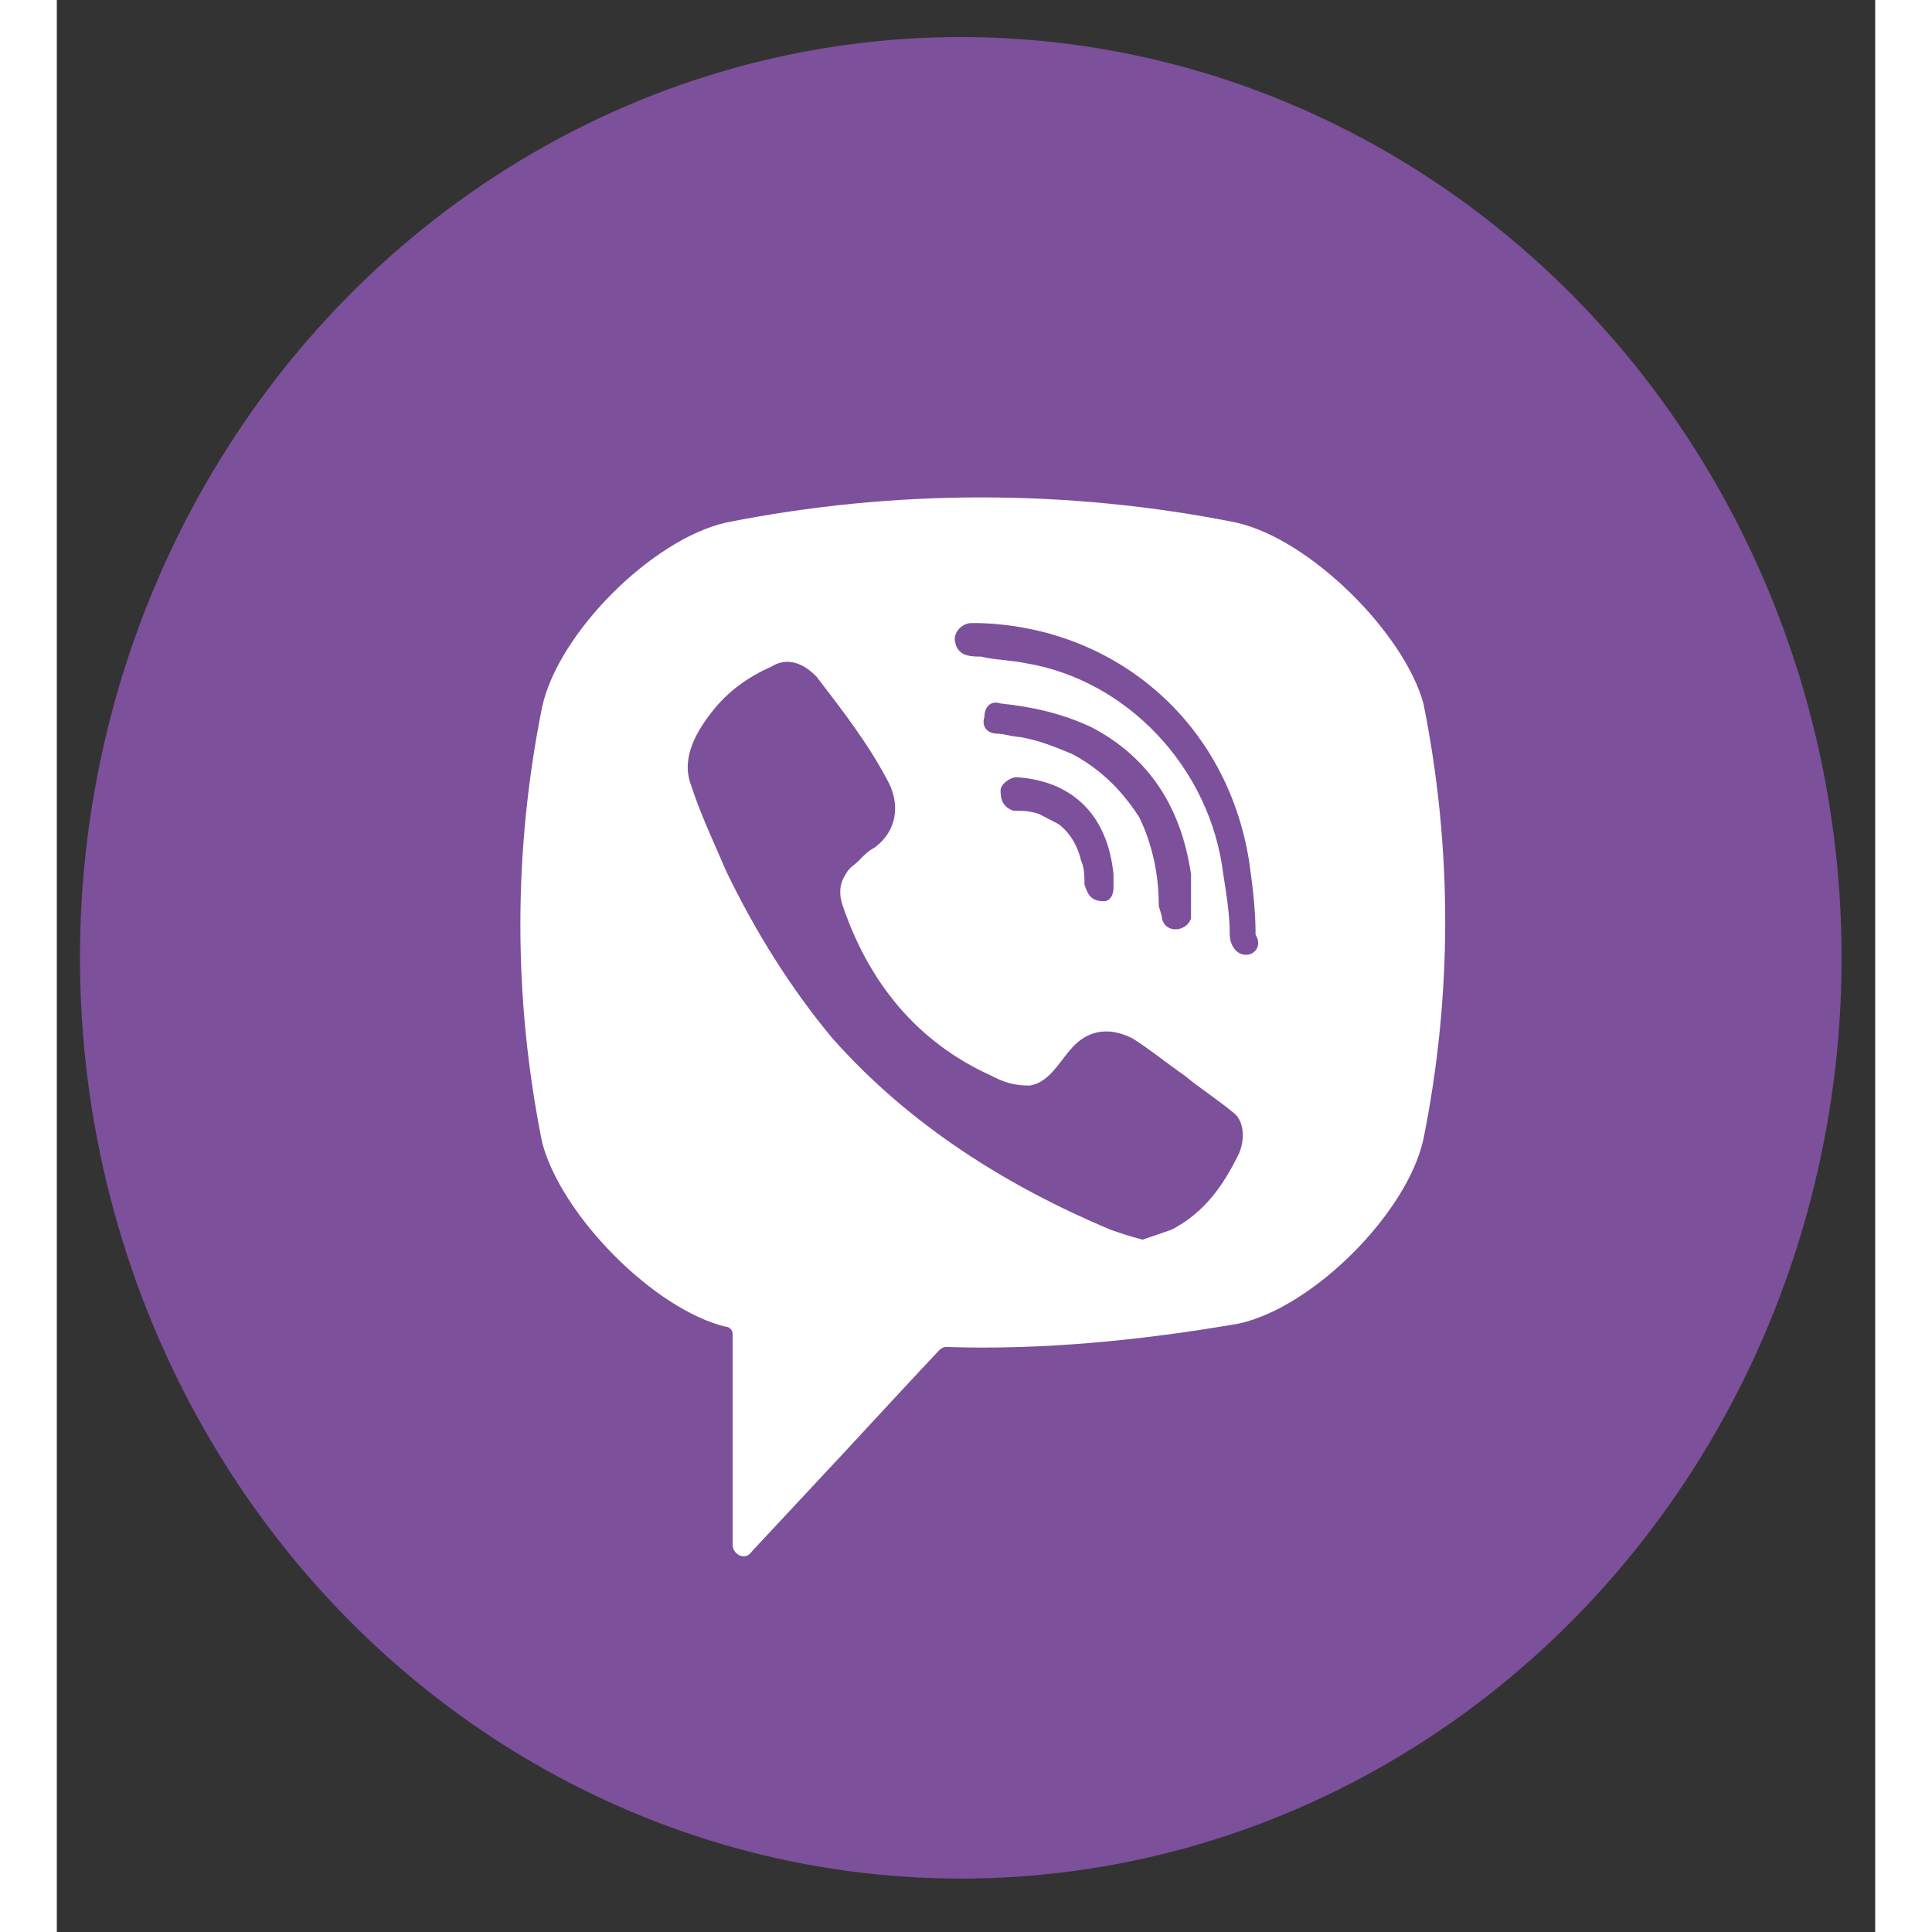 <svg width="32" height="32" viewBox="0 0 32 34" fill="none" xmlns="http://www.w3.org/2000/svg">
<rect x="0" y="0" width="32" height="34" fill="#333333" stroke="none"/>
<ellipse cx="15.908" cy="16.856" rx="15.501" ry="16.204" fill="#7C509A"/>
<path d="M20.755 9.196C17.801 8.606 14.733 8.606 11.779 9.196C10.472 9.491 8.825 11.142 8.541 12.439C8.03 14.975 8.03 17.57 8.541 20.106C8.882 21.404 10.529 23.055 11.779 23.35C11.836 23.35 11.893 23.409 11.893 23.468V27.183C11.893 27.36 12.12 27.478 12.233 27.301L13.938 25.473C13.938 25.473 15.301 23.998 15.528 23.763C15.528 23.763 15.585 23.704 15.642 23.704C17.346 23.763 19.108 23.586 20.812 23.291C22.119 22.996 23.766 21.345 24.05 20.047C24.561 17.511 24.561 14.916 24.05 12.38C23.709 11.142 22.062 9.491 20.755 9.196ZM20.812 20.283C20.528 20.873 20.187 21.345 19.619 21.64C19.448 21.698 19.278 21.758 19.108 21.816C18.88 21.758 18.71 21.698 18.54 21.64C16.722 20.873 15.017 19.811 13.654 18.278C12.915 17.393 12.29 16.391 11.779 15.329C11.552 14.798 11.325 14.327 11.154 13.796C10.984 13.324 11.268 12.852 11.552 12.498C11.836 12.145 12.177 11.909 12.574 11.732C12.858 11.555 13.143 11.673 13.37 11.909C13.824 12.498 14.279 13.088 14.62 13.737C14.847 14.15 14.79 14.621 14.392 14.916C14.279 14.975 14.222 15.034 14.108 15.152C14.052 15.211 13.938 15.27 13.881 15.388C13.767 15.565 13.767 15.742 13.824 15.919C14.279 17.275 15.131 18.337 16.438 18.927C16.665 19.045 16.835 19.104 17.119 19.104C17.517 19.045 17.687 18.573 17.971 18.337C18.256 18.101 18.596 18.101 18.937 18.278C19.221 18.455 19.505 18.691 19.846 18.927C20.13 19.163 20.414 19.34 20.698 19.575C20.869 19.693 20.926 19.988 20.812 20.283ZM18.426 15.86C18.312 15.86 18.369 15.86 18.426 15.86C18.199 15.86 18.142 15.742 18.085 15.565C18.085 15.447 18.085 15.27 18.028 15.152C17.971 14.916 17.858 14.68 17.631 14.504C17.517 14.444 17.403 14.386 17.29 14.327C17.119 14.268 17.006 14.268 16.835 14.268C16.665 14.209 16.608 14.091 16.608 13.914C16.608 13.796 16.778 13.678 16.892 13.678C17.801 13.737 18.483 14.268 18.596 15.388C18.596 15.447 18.596 15.565 18.596 15.624C18.596 15.742 18.54 15.86 18.426 15.86ZM17.858 13.265C17.574 13.147 17.29 13.029 16.949 12.97C16.835 12.97 16.665 12.911 16.551 12.911C16.381 12.911 16.267 12.793 16.324 12.616C16.324 12.439 16.438 12.321 16.608 12.38C17.176 12.439 17.687 12.557 18.199 12.793C19.221 13.324 19.789 14.209 19.96 15.388C19.96 15.447 19.96 15.506 19.96 15.565C19.96 15.683 19.96 15.801 19.96 15.978C19.96 16.037 19.96 16.096 19.96 16.155C19.903 16.391 19.505 16.45 19.448 16.155C19.448 16.096 19.392 15.978 19.392 15.919C19.392 15.388 19.278 14.857 19.051 14.386C18.71 13.855 18.312 13.501 17.858 13.265ZM20.926 16.803C20.755 16.803 20.642 16.627 20.642 16.45C20.642 16.096 20.585 15.742 20.528 15.388C20.301 13.501 18.824 11.968 17.062 11.673C16.778 11.614 16.494 11.614 16.267 11.555C16.097 11.555 15.869 11.555 15.813 11.319C15.756 11.142 15.926 10.965 16.097 10.965C16.154 10.965 16.21 10.965 16.21 10.965C16.324 10.965 18.54 11.024 16.21 10.965C18.596 11.024 20.585 12.675 20.982 15.152C21.039 15.565 21.096 15.978 21.096 16.45C21.21 16.627 21.096 16.803 20.926 16.803Z" fill="white"/>
</svg>
